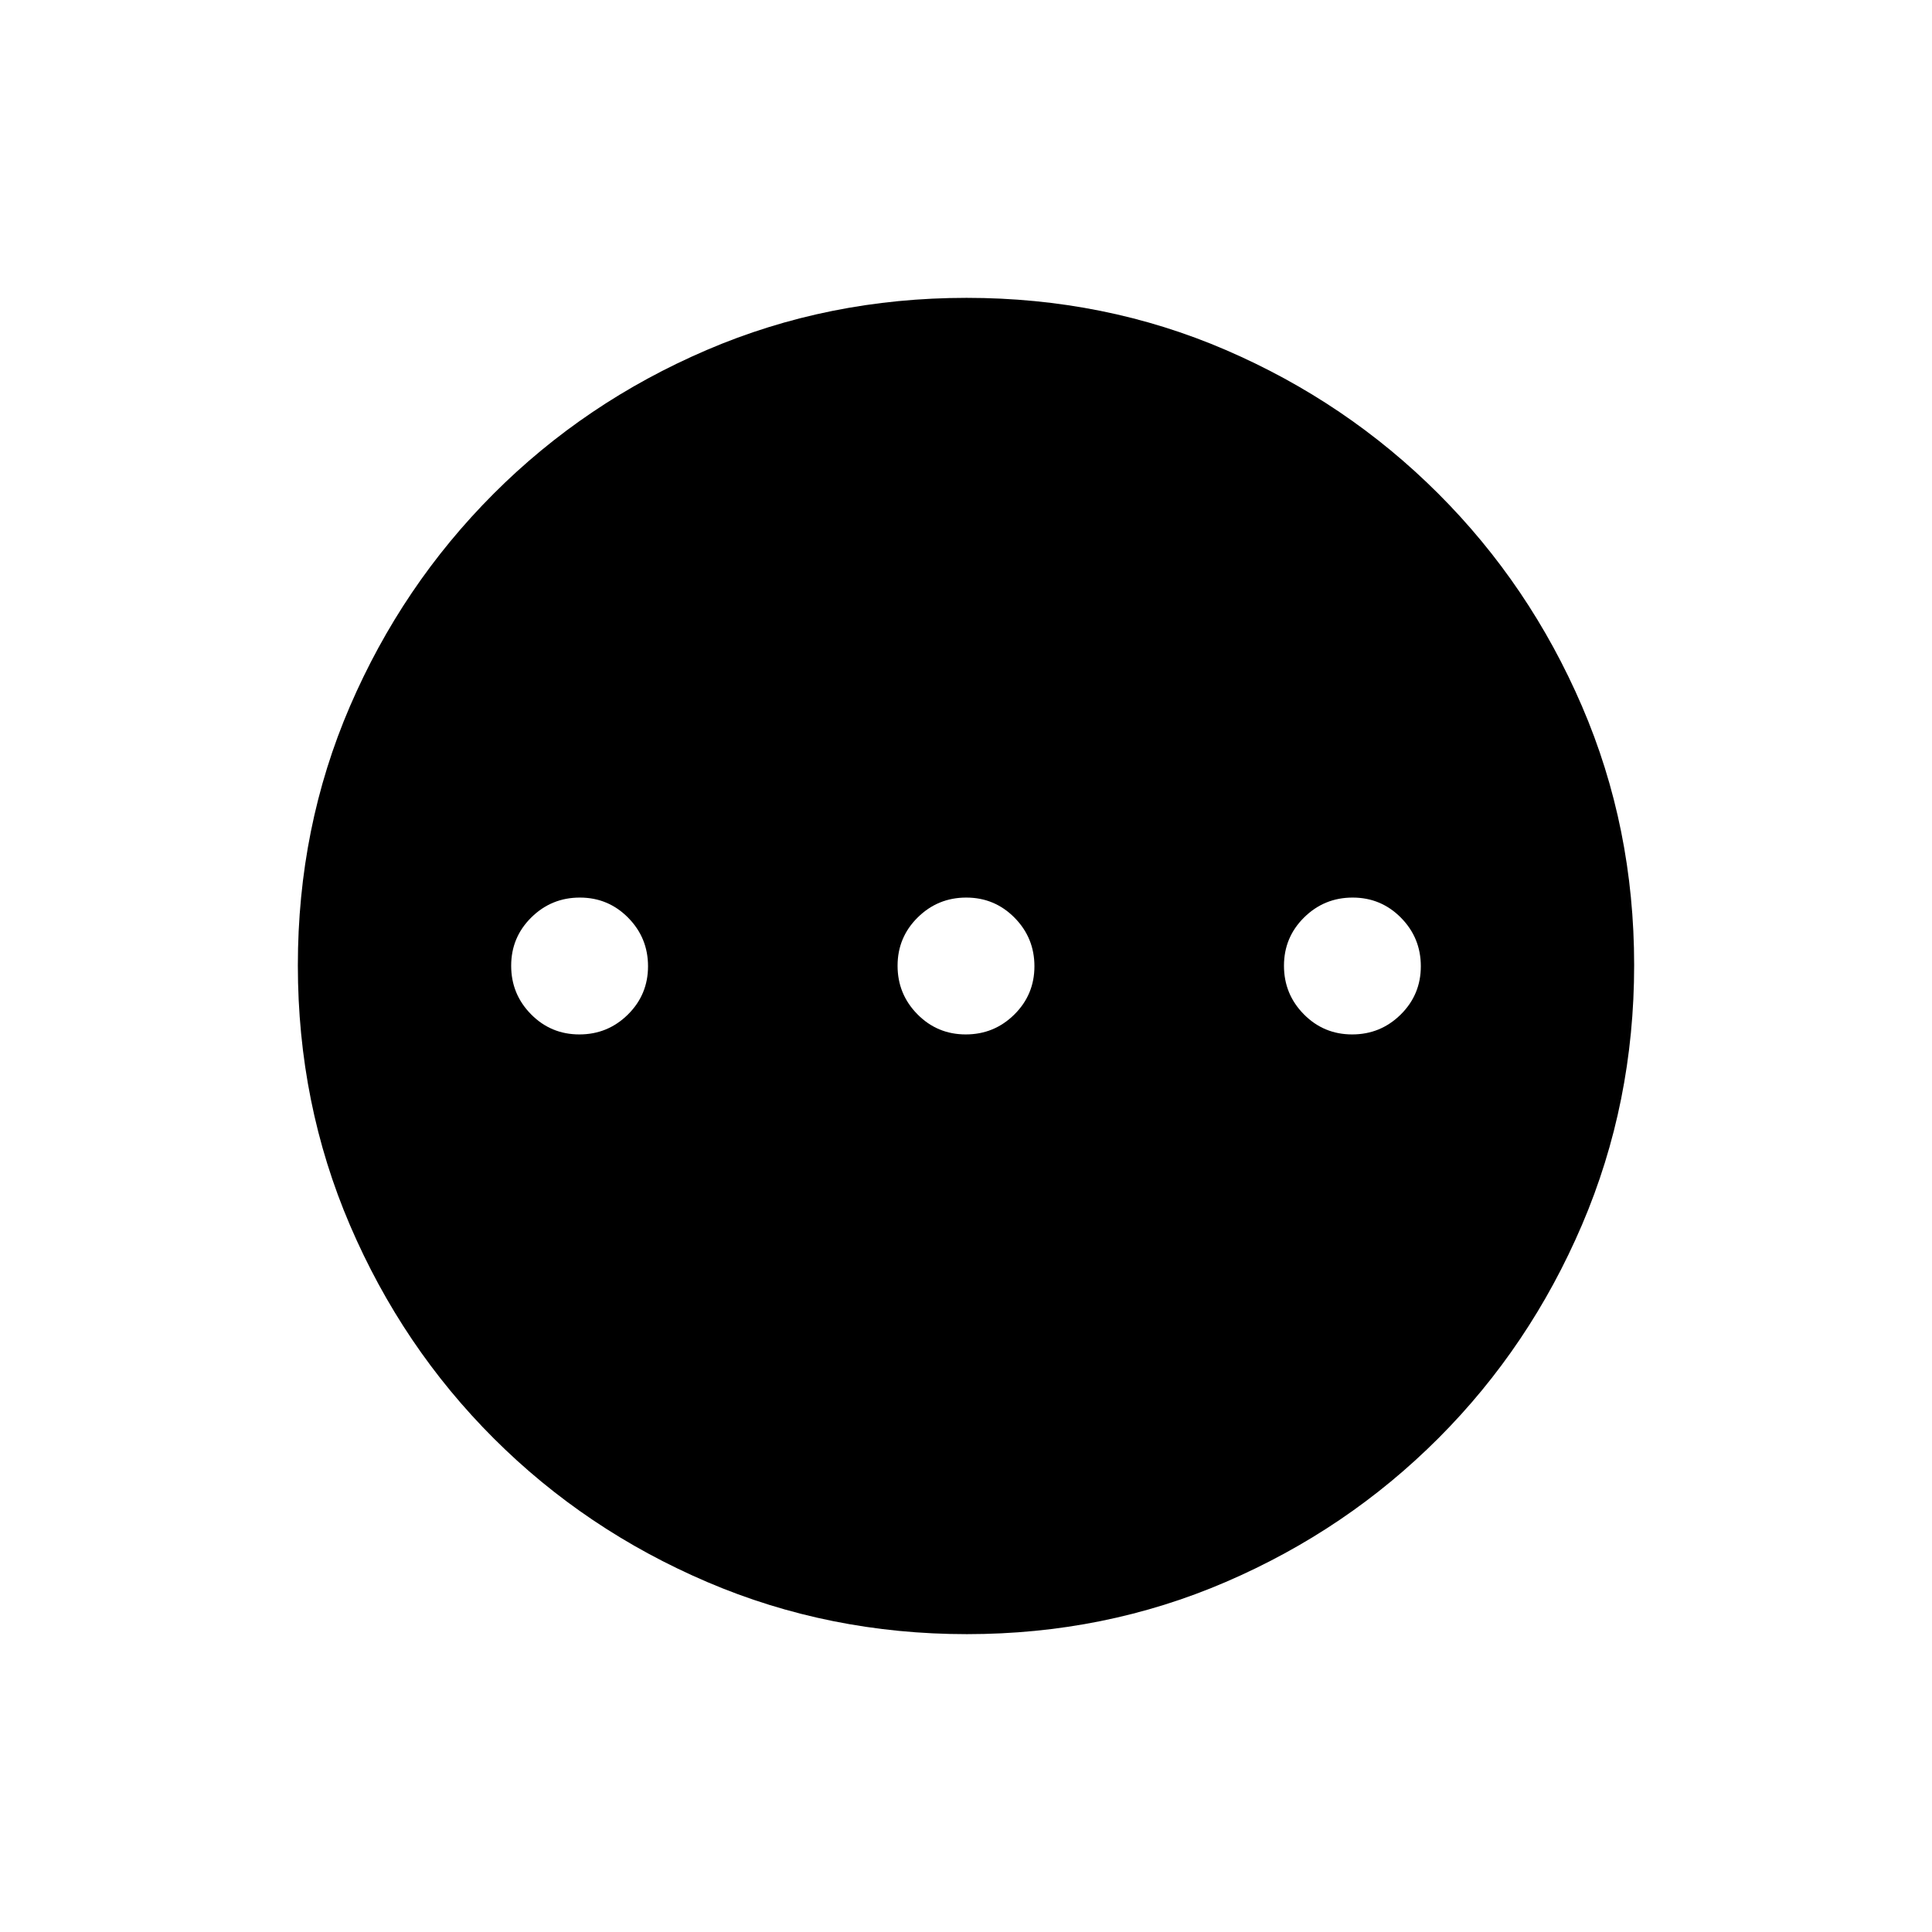 <svg xmlns="http://www.w3.org/2000/svg" height="20" viewBox="0 -960 960 960" width="20"><path d="M287.88-446q14.12 0 24.12-9.88 10-9.88 10-24T312.12-504q-9.88-10-24-10T264-504.12q-10 9.88-10 24t9.88 24.12q9.88 10 24 10Zm192 0q14.12 0 24.12-9.88 10-9.88 10-24T504.12-504q-9.88-10-24-10T456-504.12q-10 9.88-10 24t9.88 24.12q9.88 10 24 10Zm192 0q14.12 0 24.12-9.88 10-9.88 10-24T696.12-504q-9.88-10-24-10T648-504.12q-10 9.88-10 24t9.88 24.12q9.88 10 24 10ZM480.45-148q-68.45 0-129.01-25.89-60.56-25.89-106.07-71.35-45.52-45.46-71.44-105.89Q148-411.57 148-480.28q0-68.72 25.89-128.78t71.35-105.57q45.46-45.52 105.89-71.44Q411.57-812 480.28-812q68.72 0 128.78 25.89t105.57 71.35q45.52 45.46 71.44 105.66Q812-548.9 812-480.45t-25.89 129.01q-25.89 60.56-71.35 106.07-45.46 45.52-105.66 71.44Q548.9-148 480.45-148Z"/></svg>